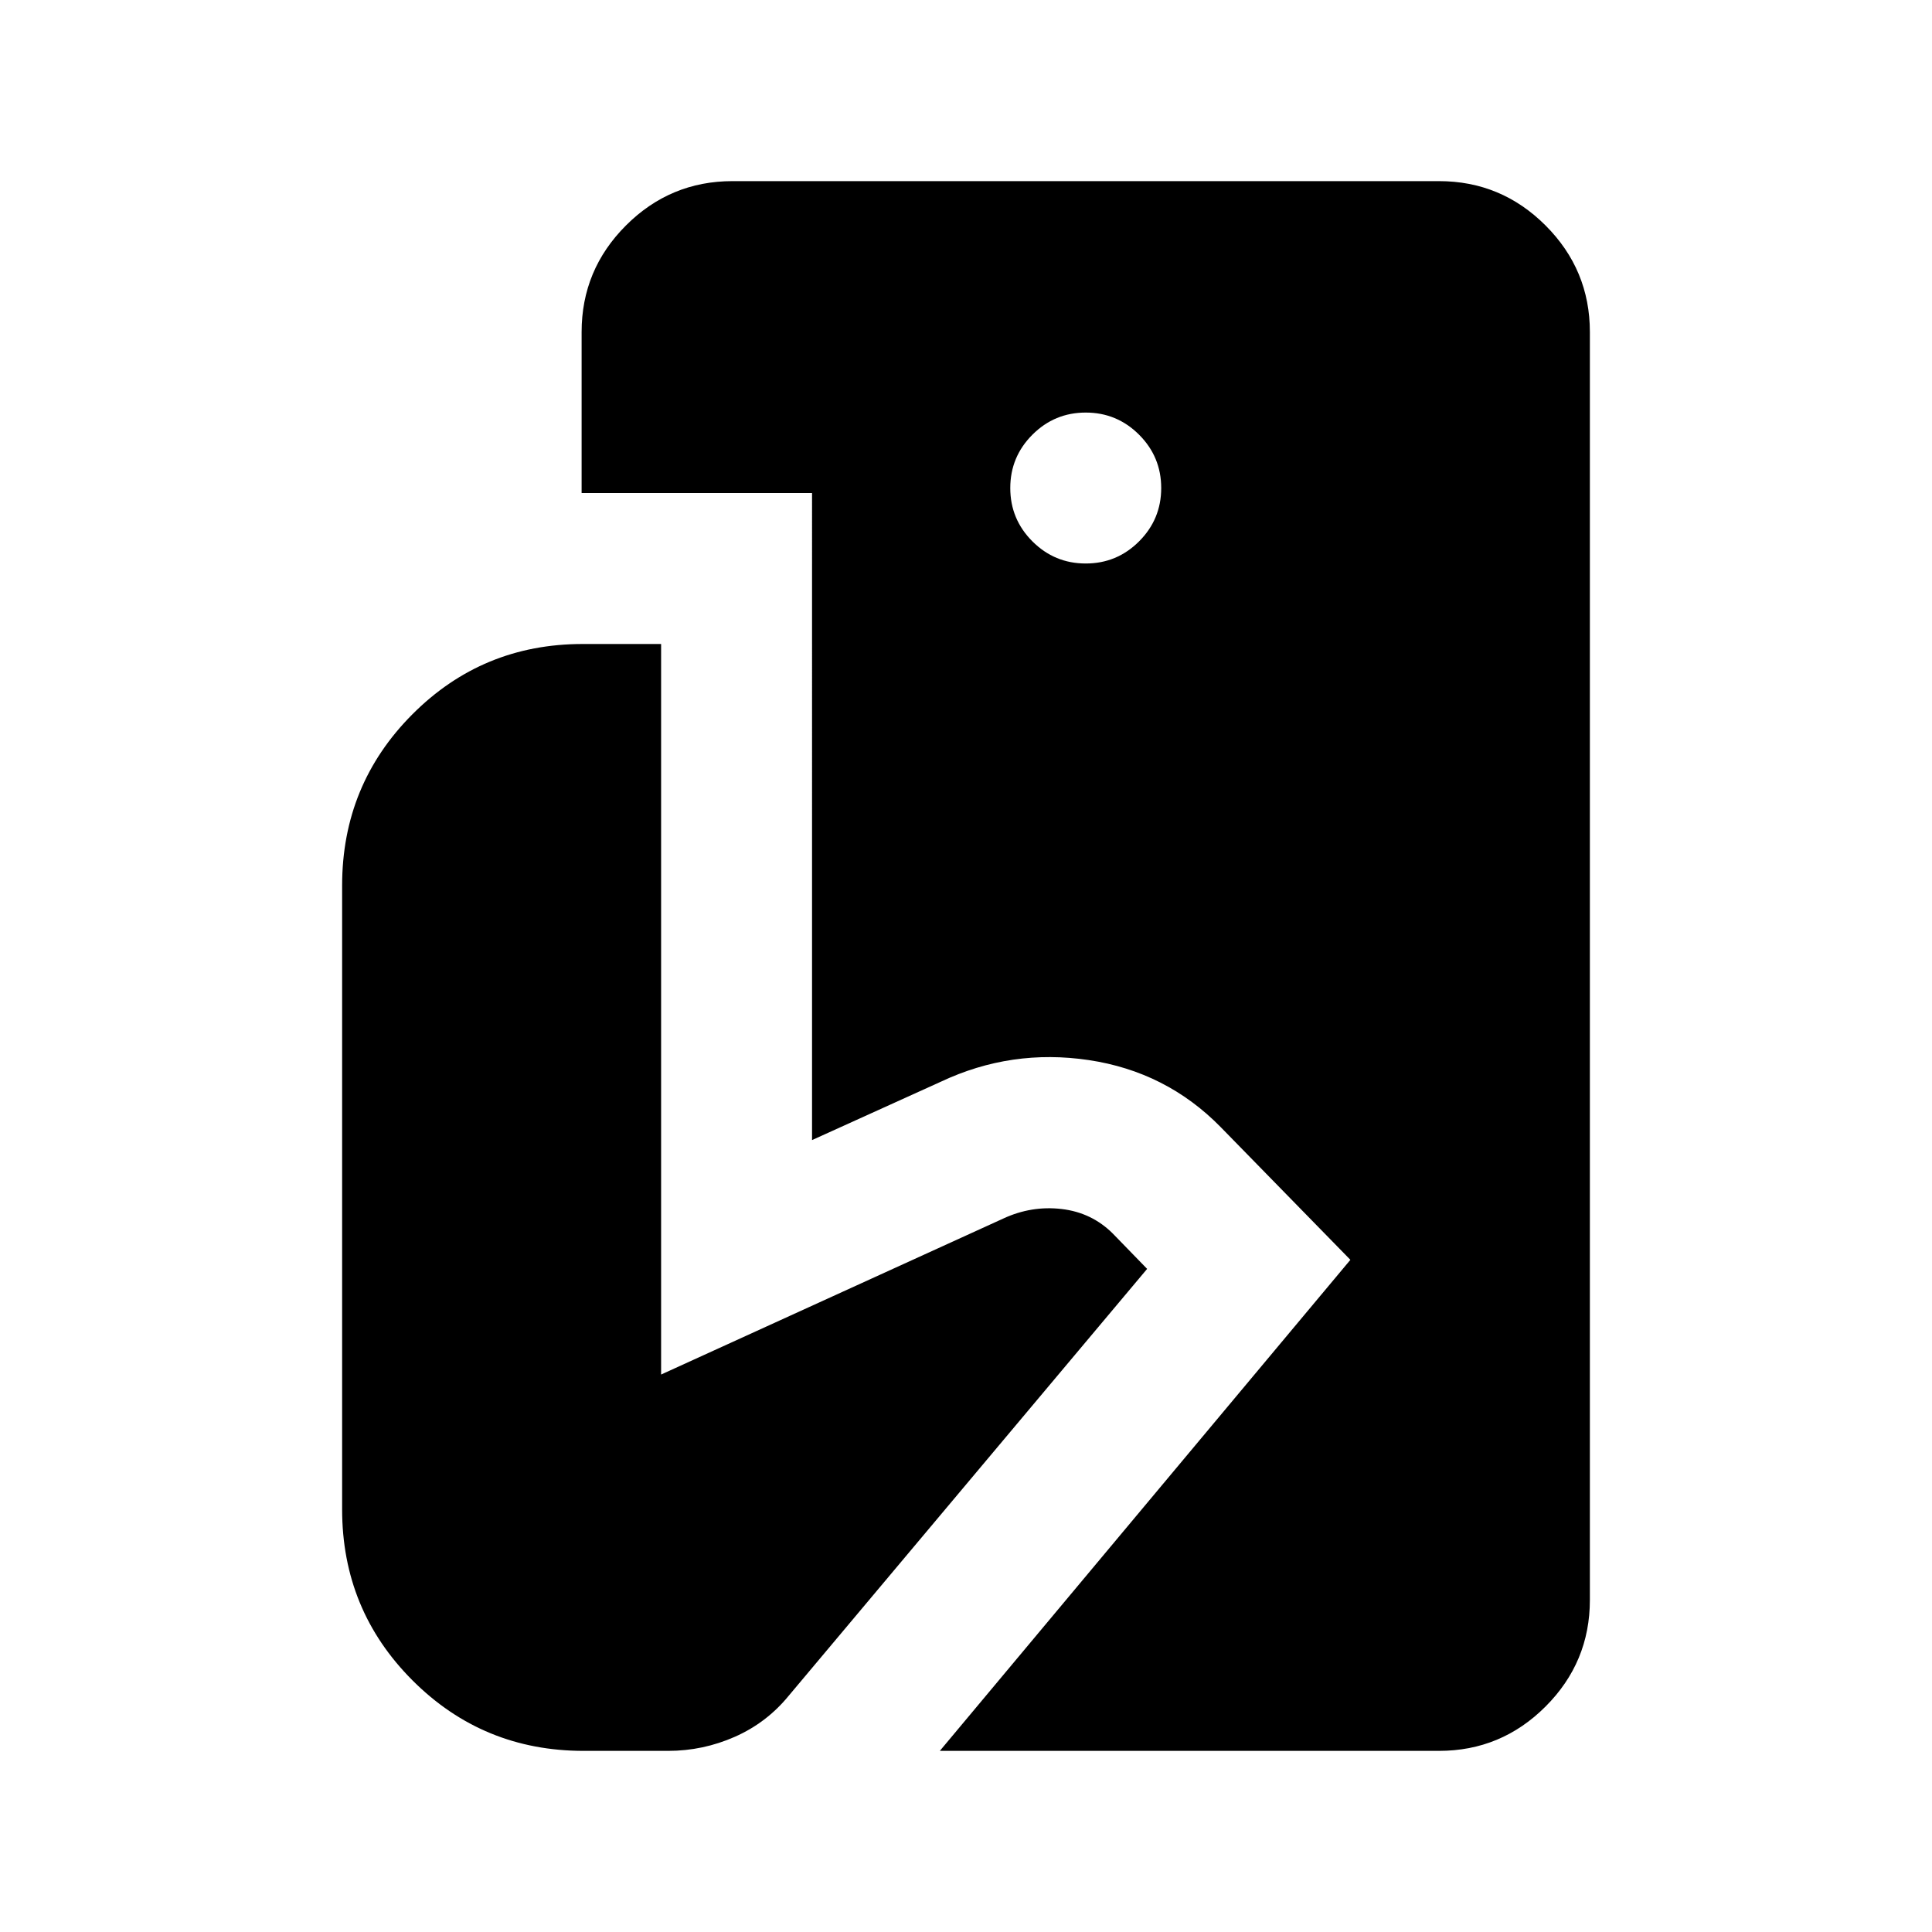 <svg xmlns="http://www.w3.org/2000/svg" height="24" viewBox="0 -960 960 960" width="24"><path d="m467-90 204-244-64.5-66q-27-27.5-65.5-33.25t-73.5 10.75l-64 29V-715H289v-80q0-30.94 22.03-52.97Q333.06-870 364-870h351q30.94 0 52.97 22.03Q790-825.94 790-795v630q0 30.94-22.03 52.97Q745.94-90 715-90H467Zm-177 0q-50 0-85-35t-35-85v-310q0-50 34.85-85 34.86-35 84.65-35h39v363l170-77.5q14-6.5 29-4.75T553-347l17 17.5-178 212Q381-104 365.15-97q-15.86 7-33.15 7h-42Zm249.5-590q15.5 0 26.5-11t11-26.5q0-15.5-11-26.5t-26.5-11q-15.5 0-26.5 11t-11 26.5q0 15.5 11 26.5t26.5 11Z"/></svg>